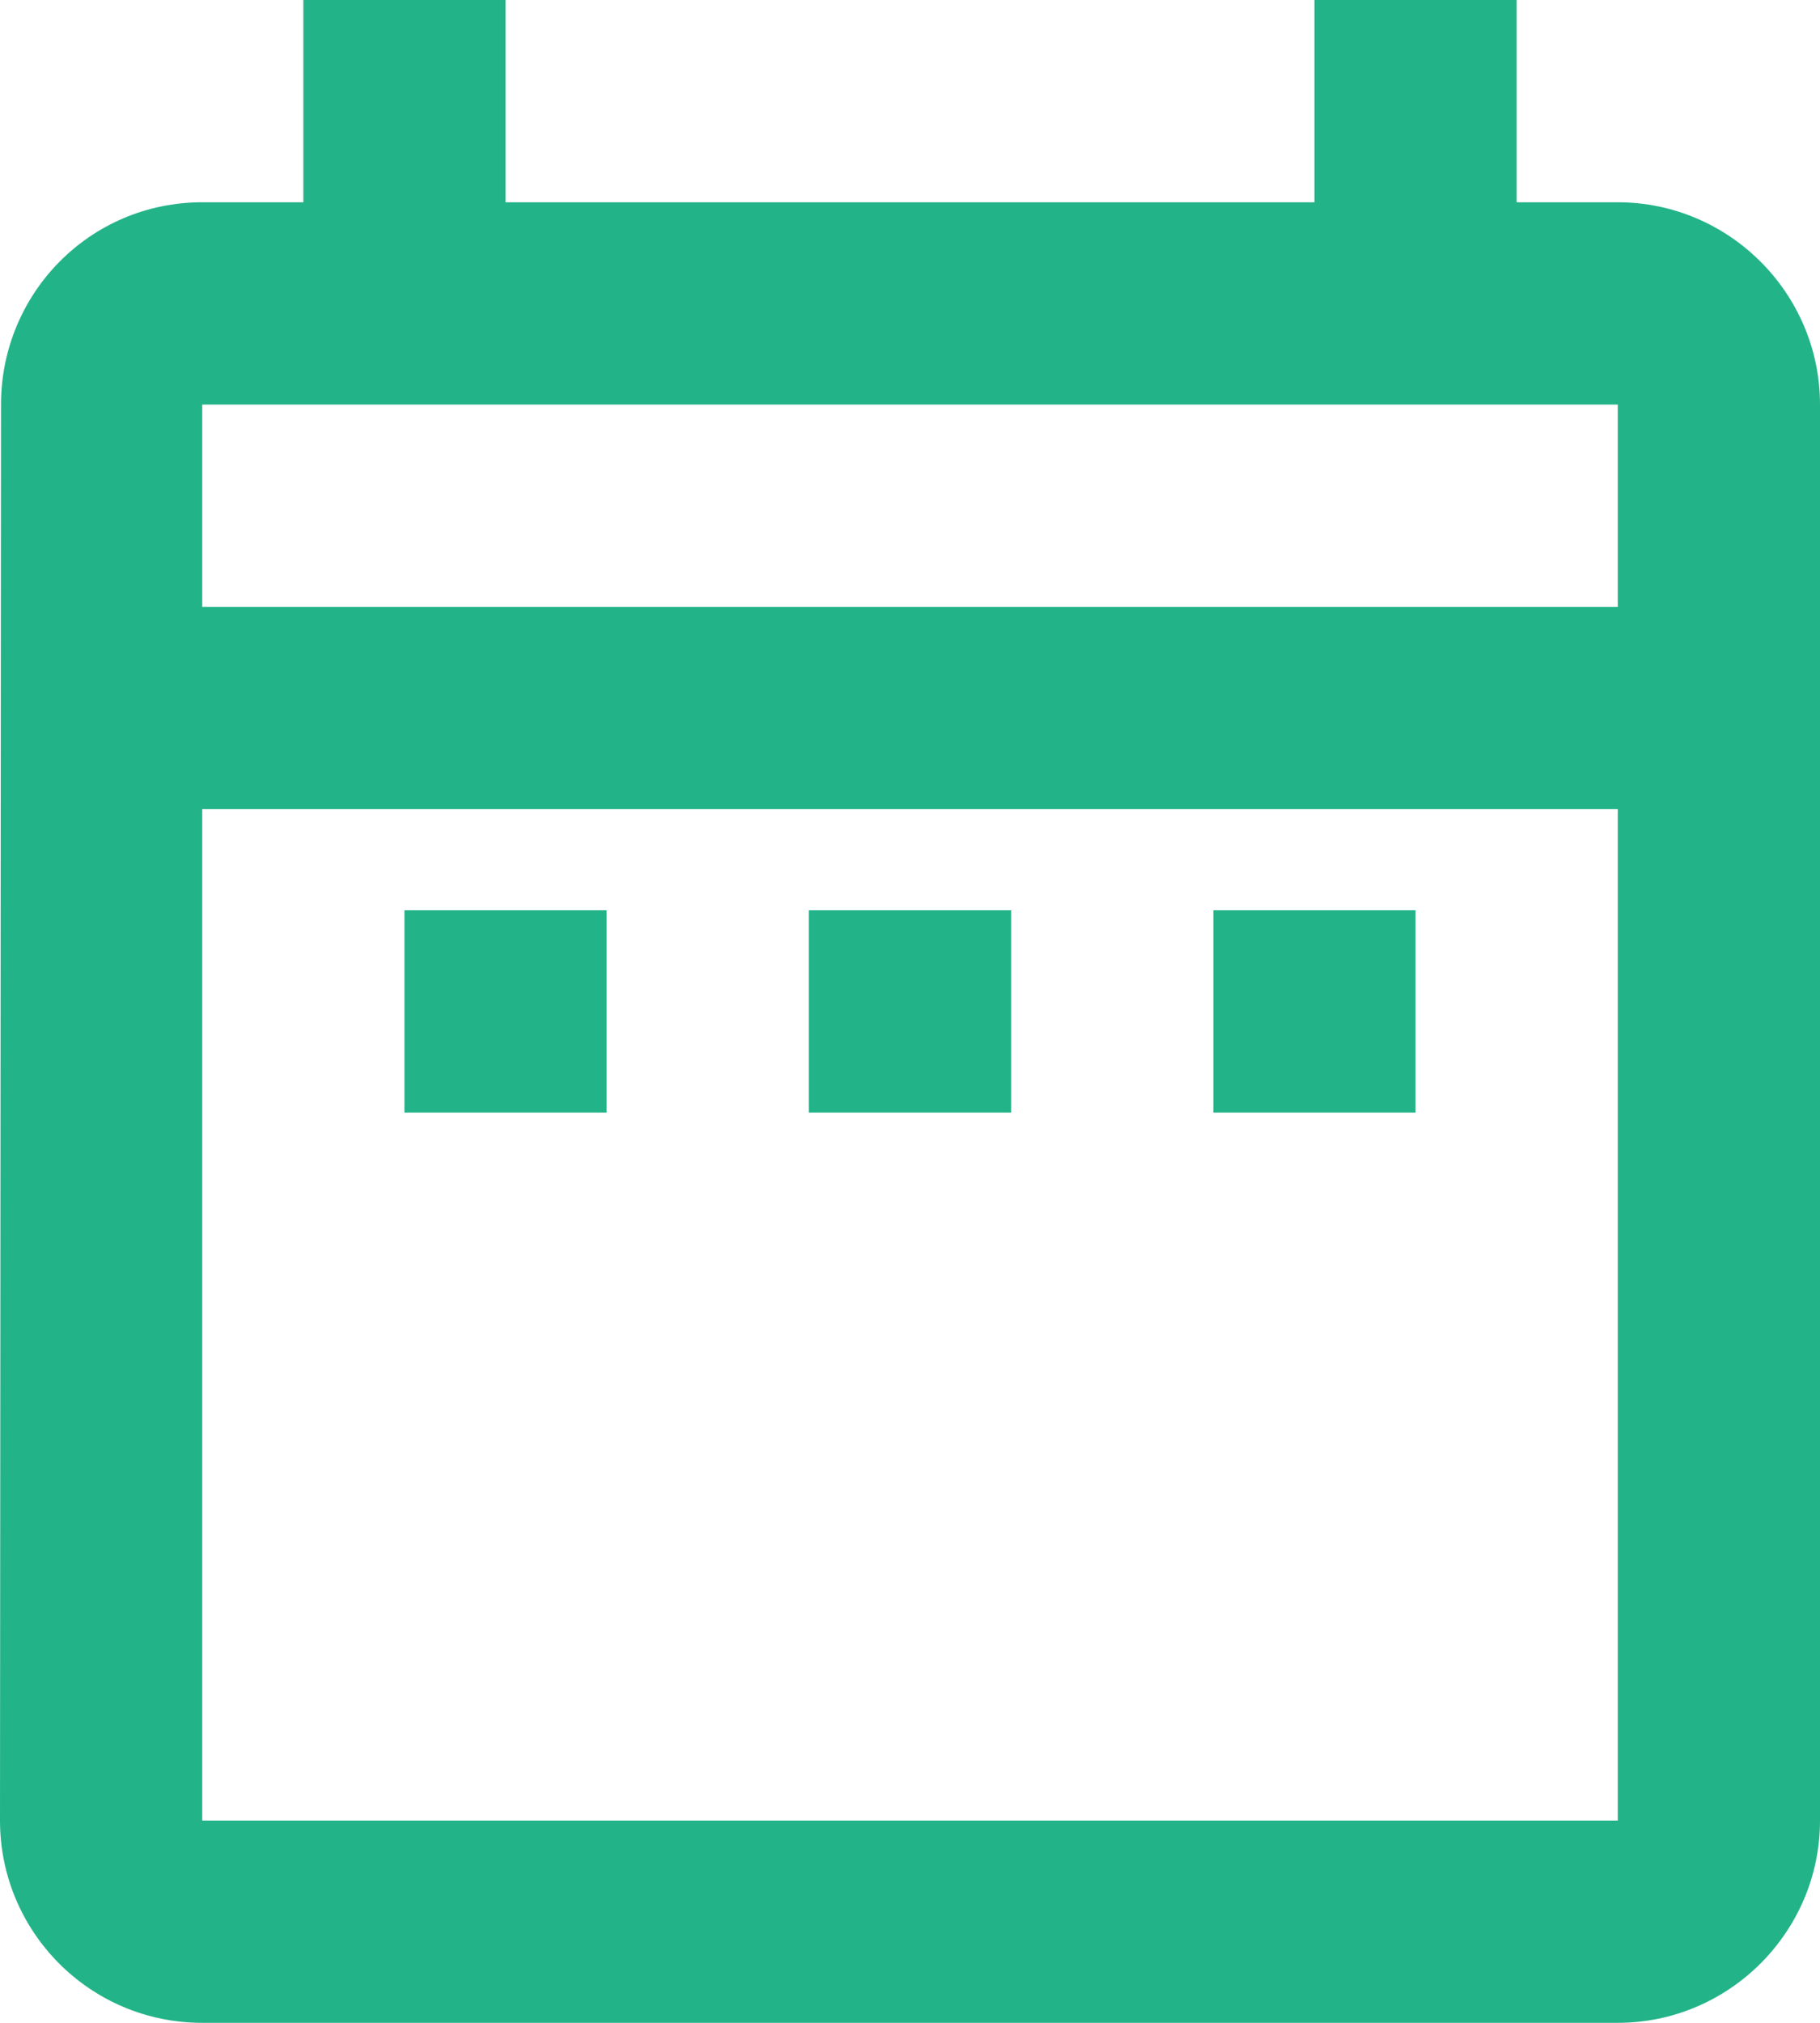 <svg width="18" height="20" viewBox="0 0 18 20" fill="none" xmlns="http://www.w3.org/2000/svg">
<path fill-rule="evenodd" clip-rule="evenodd" d="M16 20C17.1 20 18 19.1 18 18V4C18 2.9 17.1 2 16 2H15V0H13V2H5V0H3V2H2C0.89 2 0.01 2.9 0.01 4L0 18C0 19.1 0.89 20 2 20H16ZM6 11V9H4V11H6ZM2 6H16V4H2V6ZM16 8V18H2V8H16ZM14 11V9H12V11H14ZM10 11H8V9H10V11Z" fill="#23B388"/>
</svg>
